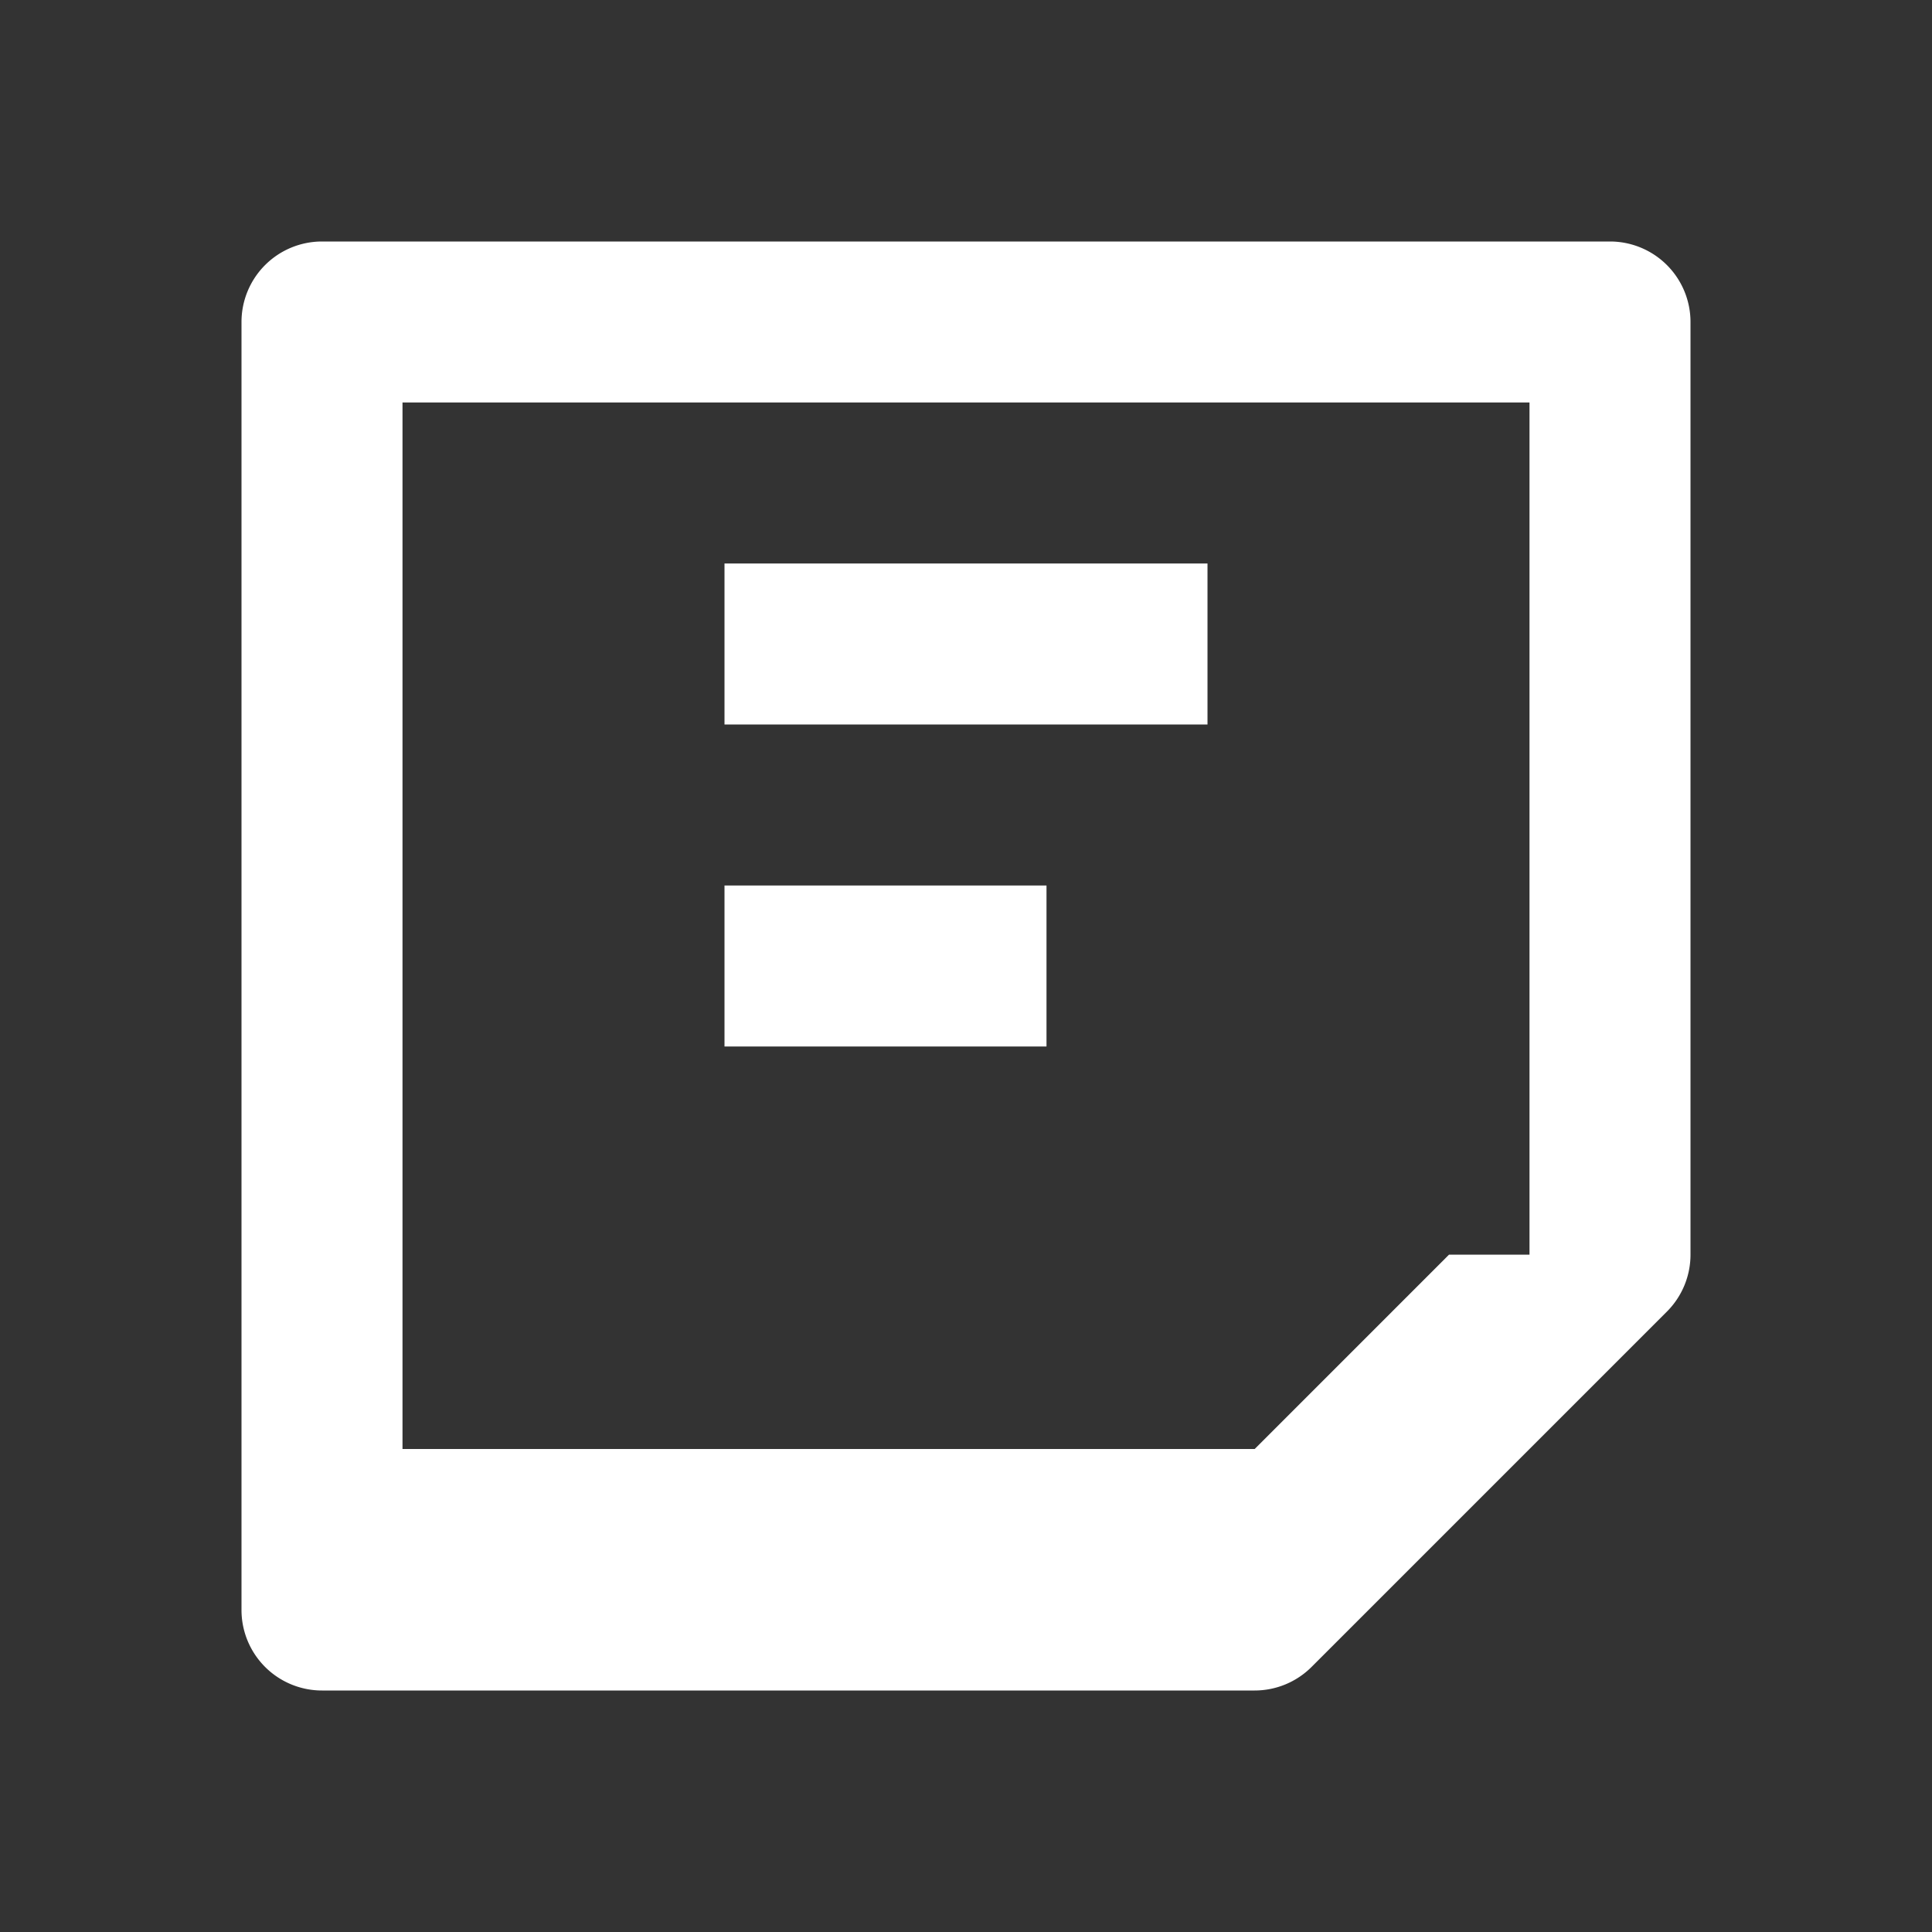 <svg xmlns="http://www.w3.org/2000/svg" 
     viewBox="0 0 24 24" 
     fill="#ffffff" 
     className="w-6 h-6">
  <rect x="0" y="0" width="24" height="24" fill="#333333" stroke="none"/>
  <path d="M4 3a1 1 0 00-1 1v16a1 1 0 001 1h11.586a1 1 0 00.707-.293l4.414-4.414A1 1 0 0021 15.586V4a1 1 0 00-1-1H4zm14 12.586L15.586 18H5V5h14v10.586z"/>
  <path d="M9 7h6v2H9V7zm0 4h4v2H9v-2z"/>
</svg>
